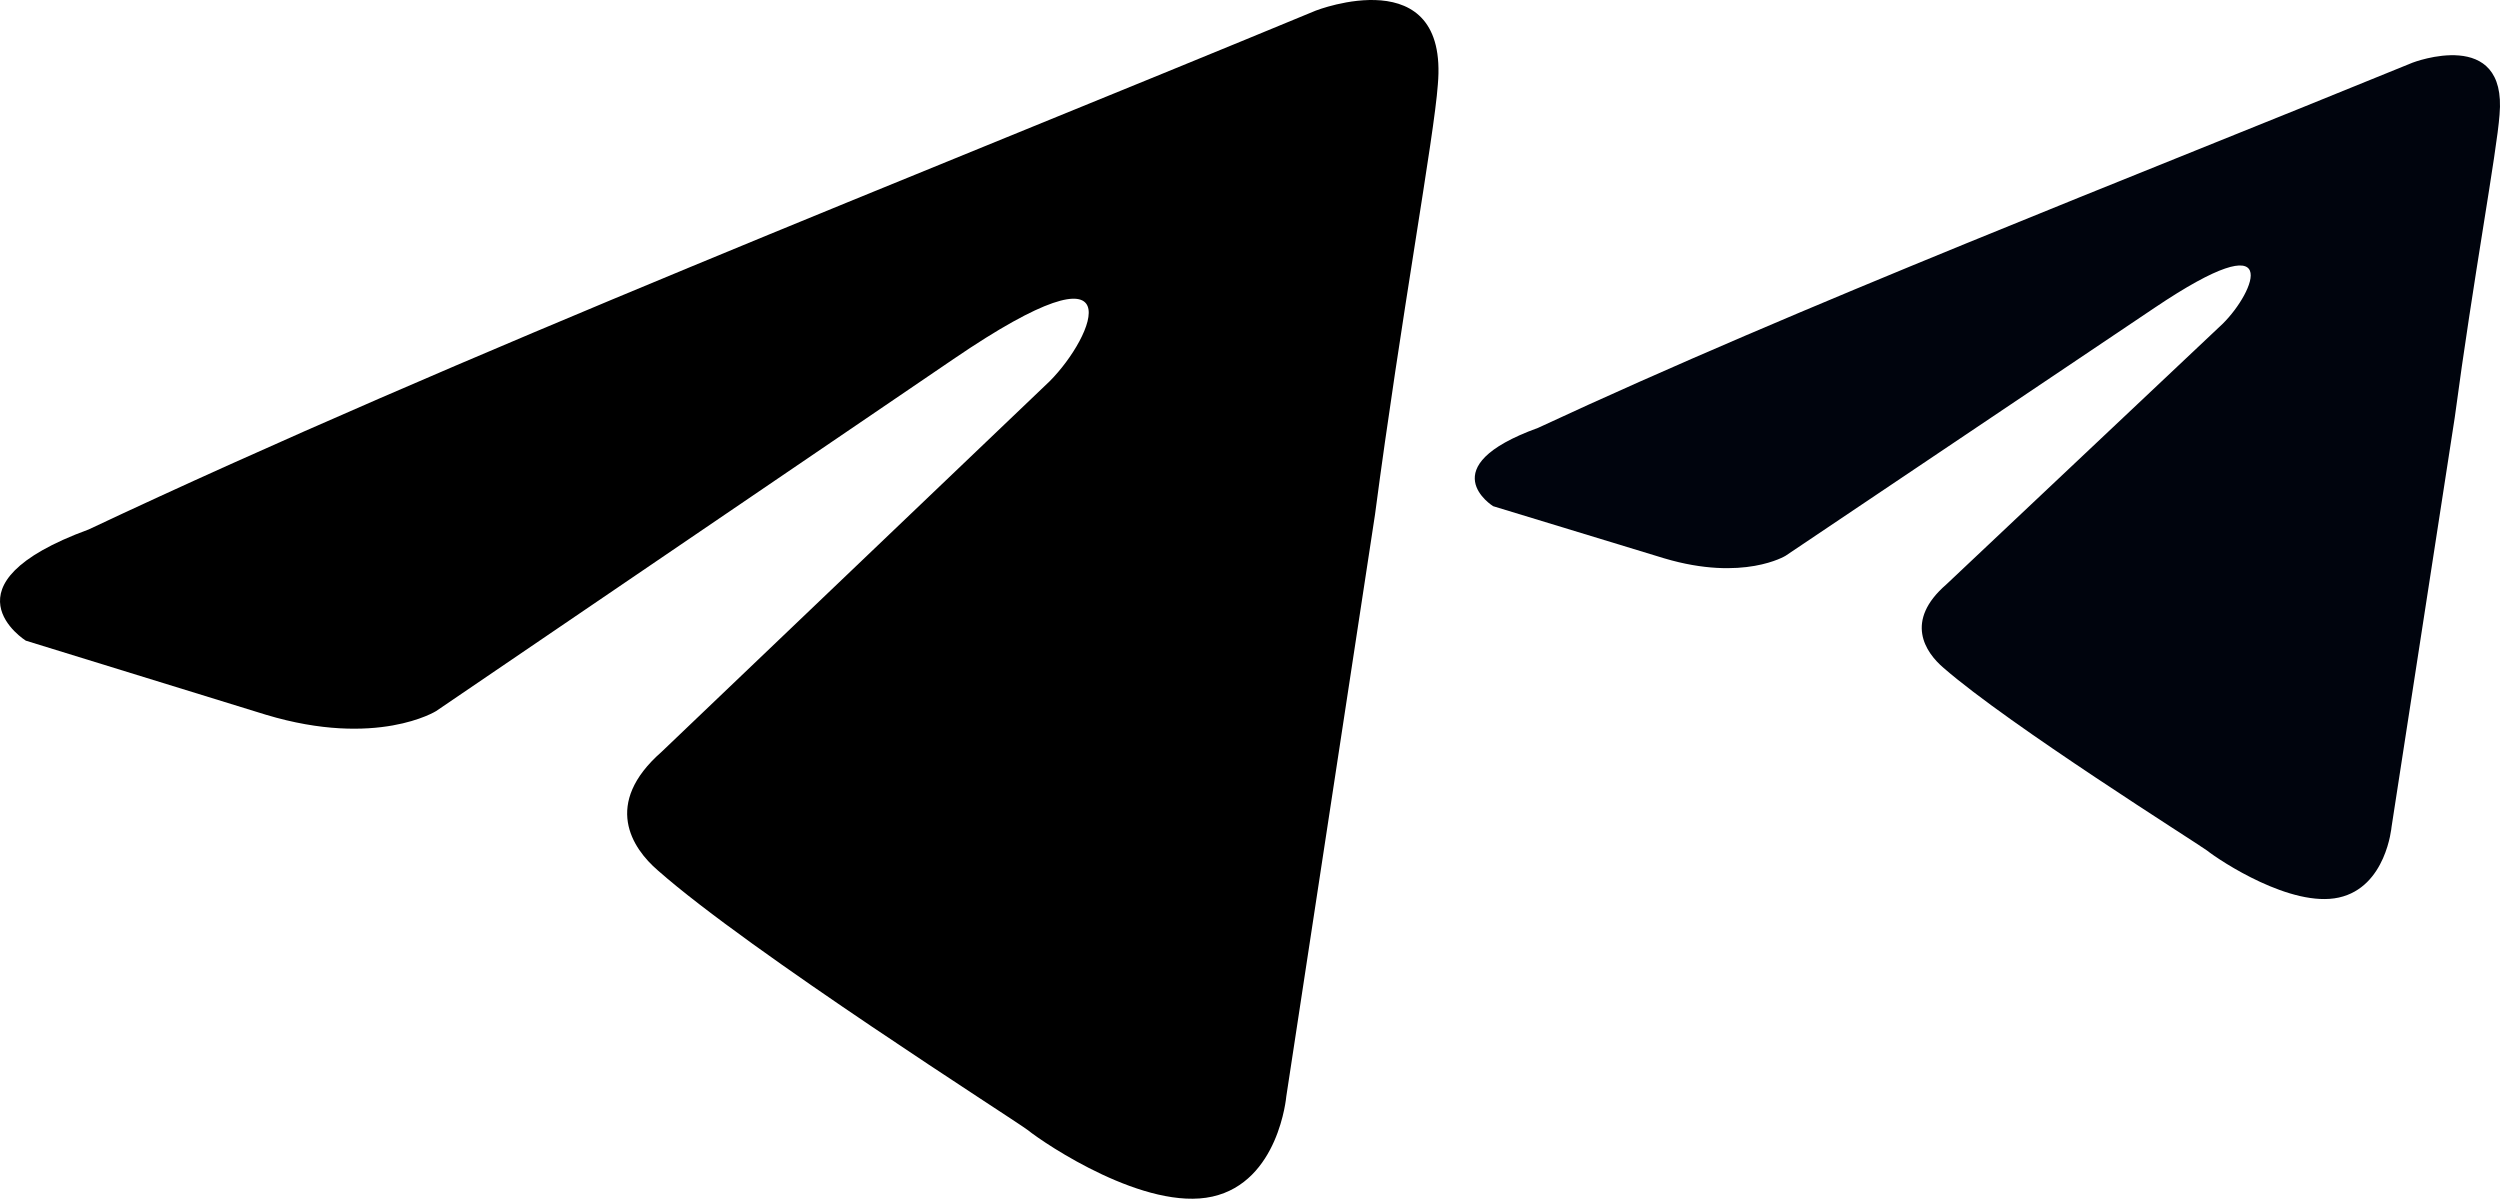 <svg width="317" height="152" viewBox="0 0 317 152" fill="none" xmlns="http://www.w3.org/2000/svg">
<path d="M305.917 7.945C305.917 7.945 317.943 3.313 316.941 14.561C316.607 19.193 313.6 35.403 311.262 52.937L303.245 104.877C303.245 104.877 302.577 112.486 296.563 113.809C290.55 115.133 281.531 109.178 279.861 107.854C278.524 106.862 254.807 91.975 246.455 84.697C244.117 82.712 241.444 78.742 246.789 74.11L281.865 41.028C285.874 37.057 289.882 27.794 273.18 39.042L226.412 70.471C226.412 70.471 221.067 73.779 211.046 70.802L189.332 64.185C189.332 64.185 181.315 59.223 195.011 54.26C228.416 38.711 269.505 22.832 305.917 7.945Z" fill="#00040D"/>
<path d="M166.849 1.342C166.849 1.342 183.723 -5.238 182.317 10.741C181.848 17.321 177.63 40.349 174.349 65.257L163.1 139.04C163.1 139.04 162.163 149.849 153.726 151.729C145.289 153.609 132.634 145.15 130.29 143.27C128.416 141.86 95.138 120.712 83.42 110.373C80.139 107.553 76.389 101.913 83.889 95.334L133.103 48.338C138.727 42.699 144.352 29.54 120.916 45.518L55.298 90.165C55.298 90.165 47.799 94.864 33.738 90.635L3.272 81.235C3.272 81.235 -7.977 74.186 11.24 67.136C58.11 45.048 115.761 22.49 166.849 1.342Z" fill="black"/>
</svg>
